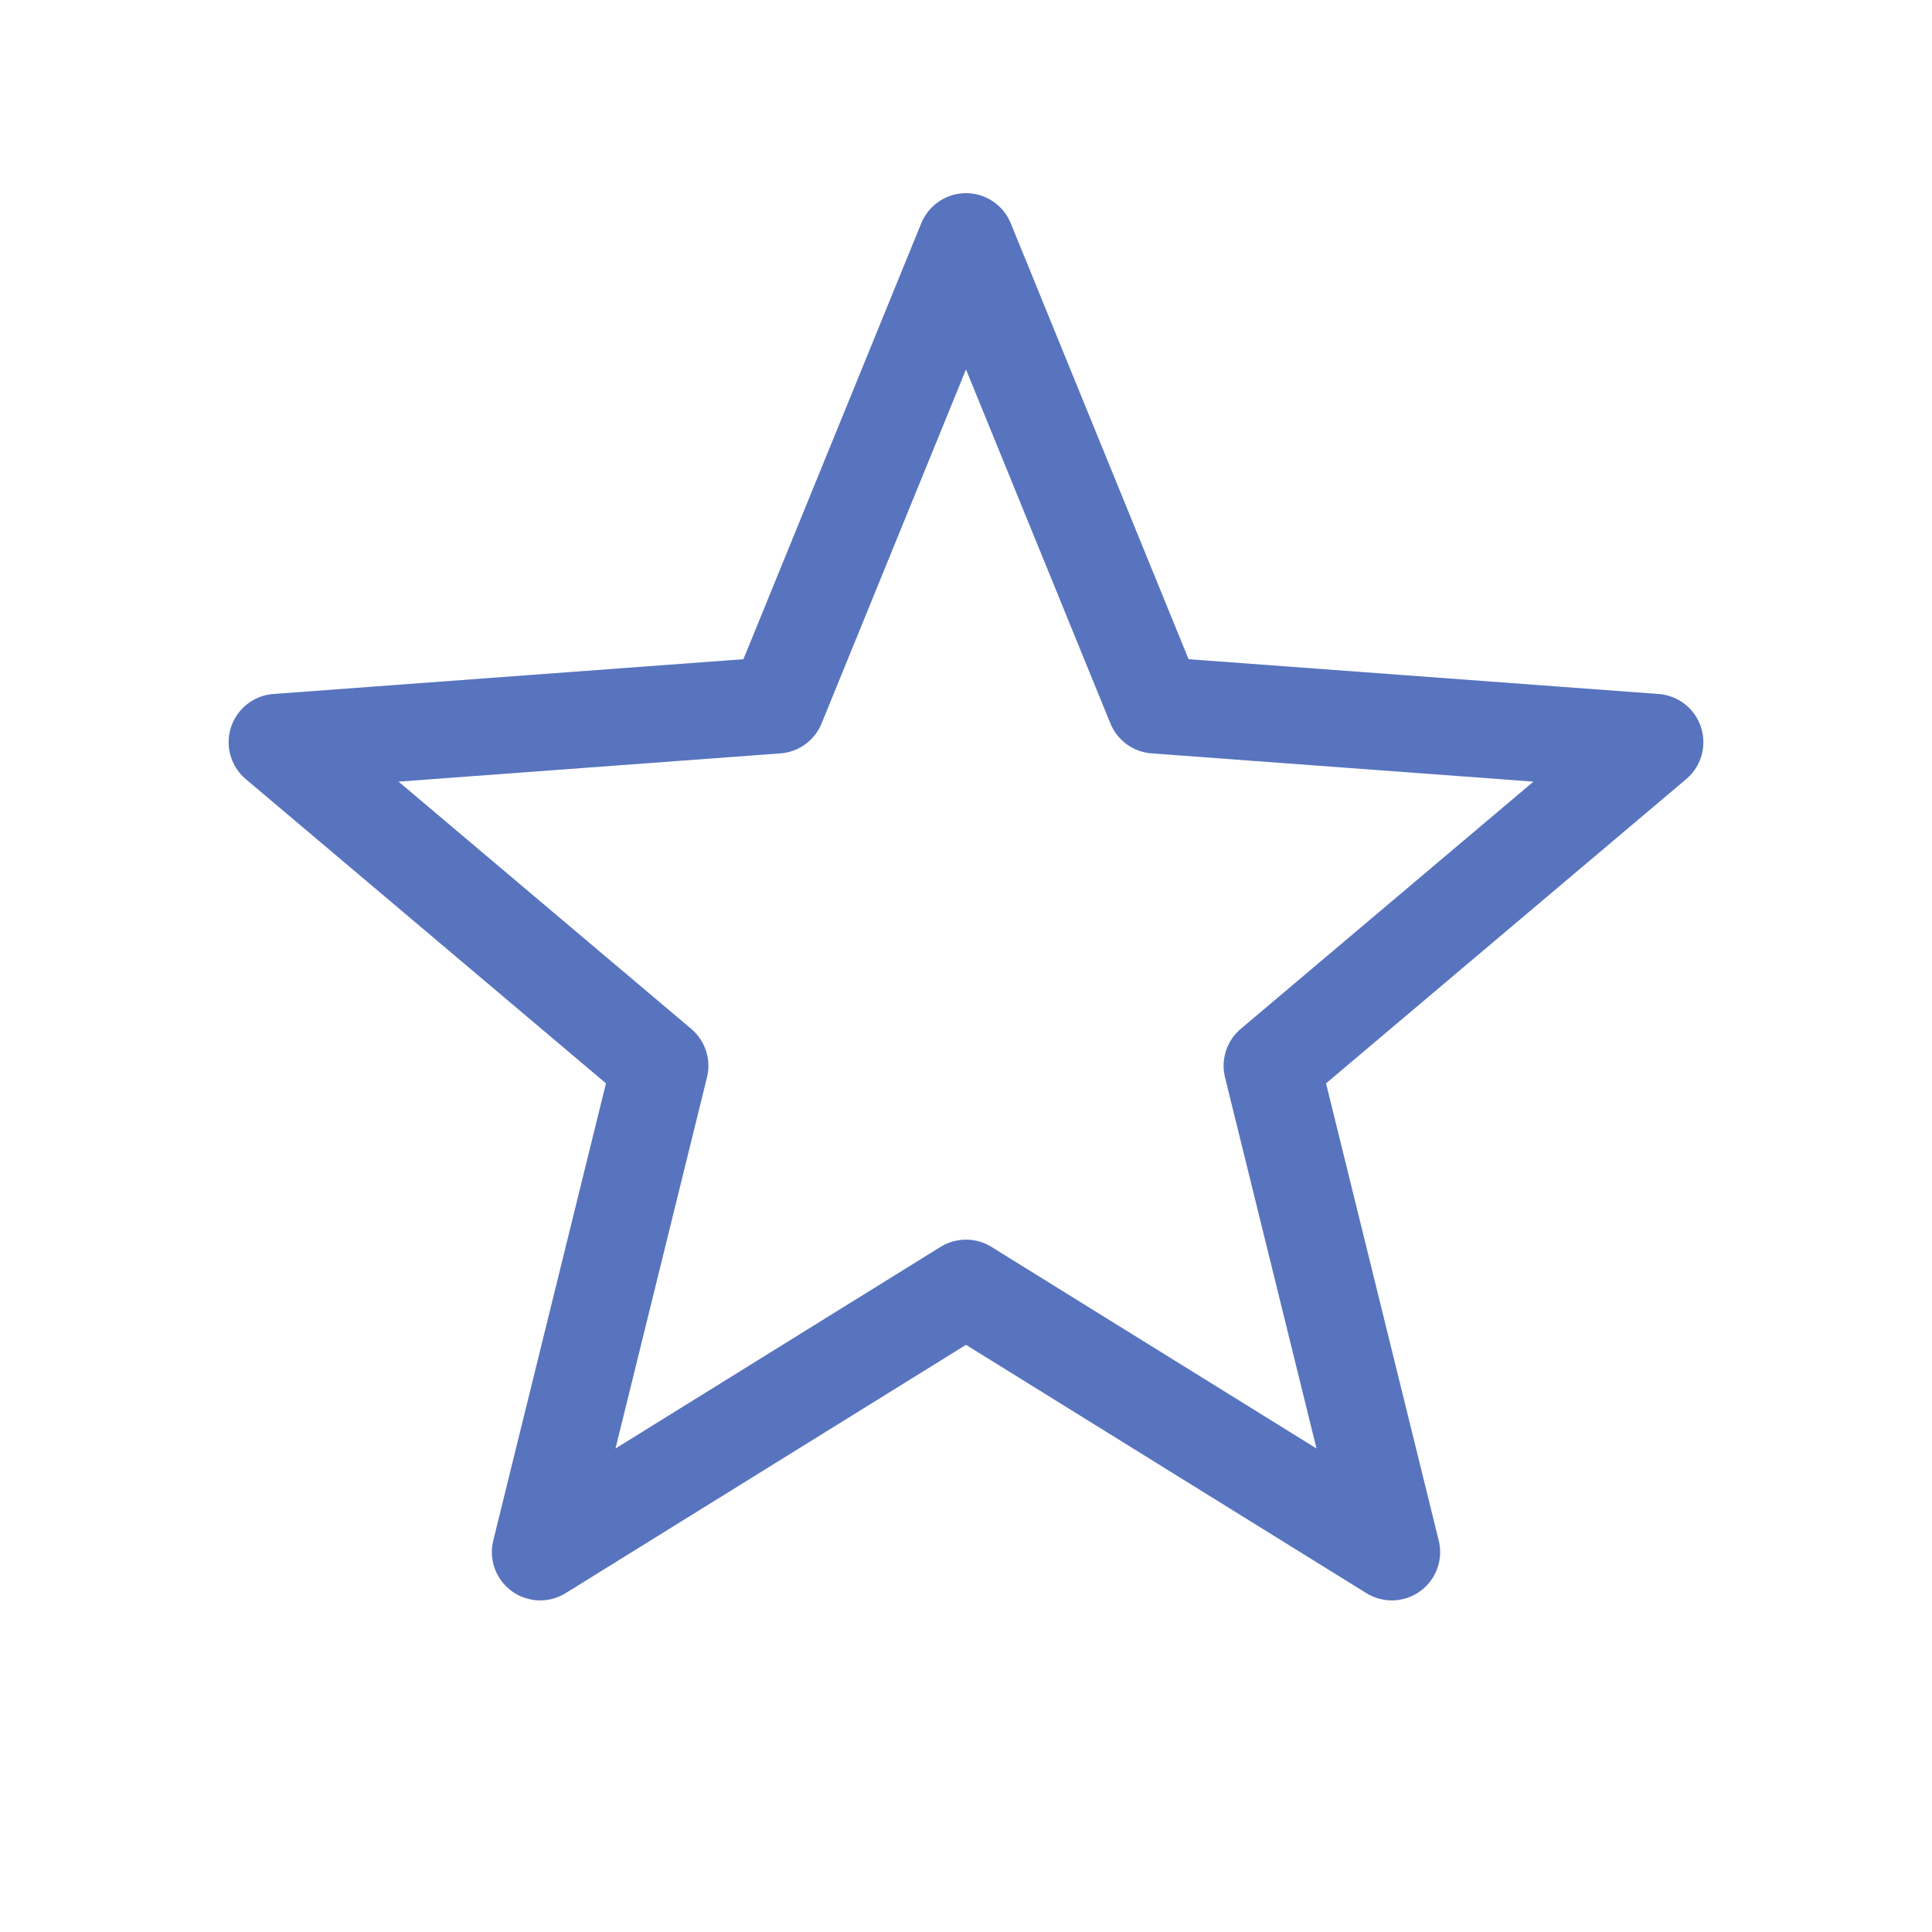 <svg width="20" height="20" viewBox="0 0 20 20" fill="none" xmlns="http://www.w3.org/2000/svg">
<path d="M10 2.5L8.042 7.3L2.867 7.683L6.833 11.033L5.592 16.067L10 13.333M10 2.5L11.958 7.3L17.133 7.683L13.167 11.033L14.408 16.067L10 13.333" stroke="#6588E6" stroke-linecap="round" stroke-linejoin="round"/>
<path d="M10 2.5L8.042 7.3L2.867 7.683L6.833 11.033L5.592 16.067L10 13.333M10 2.5L11.958 7.3L17.133 7.683L13.167 11.033L14.408 16.067L10 13.333" stroke="#242424" stroke-opacity="0.2" stroke-linecap="round" stroke-linejoin="round"/>
</svg>

